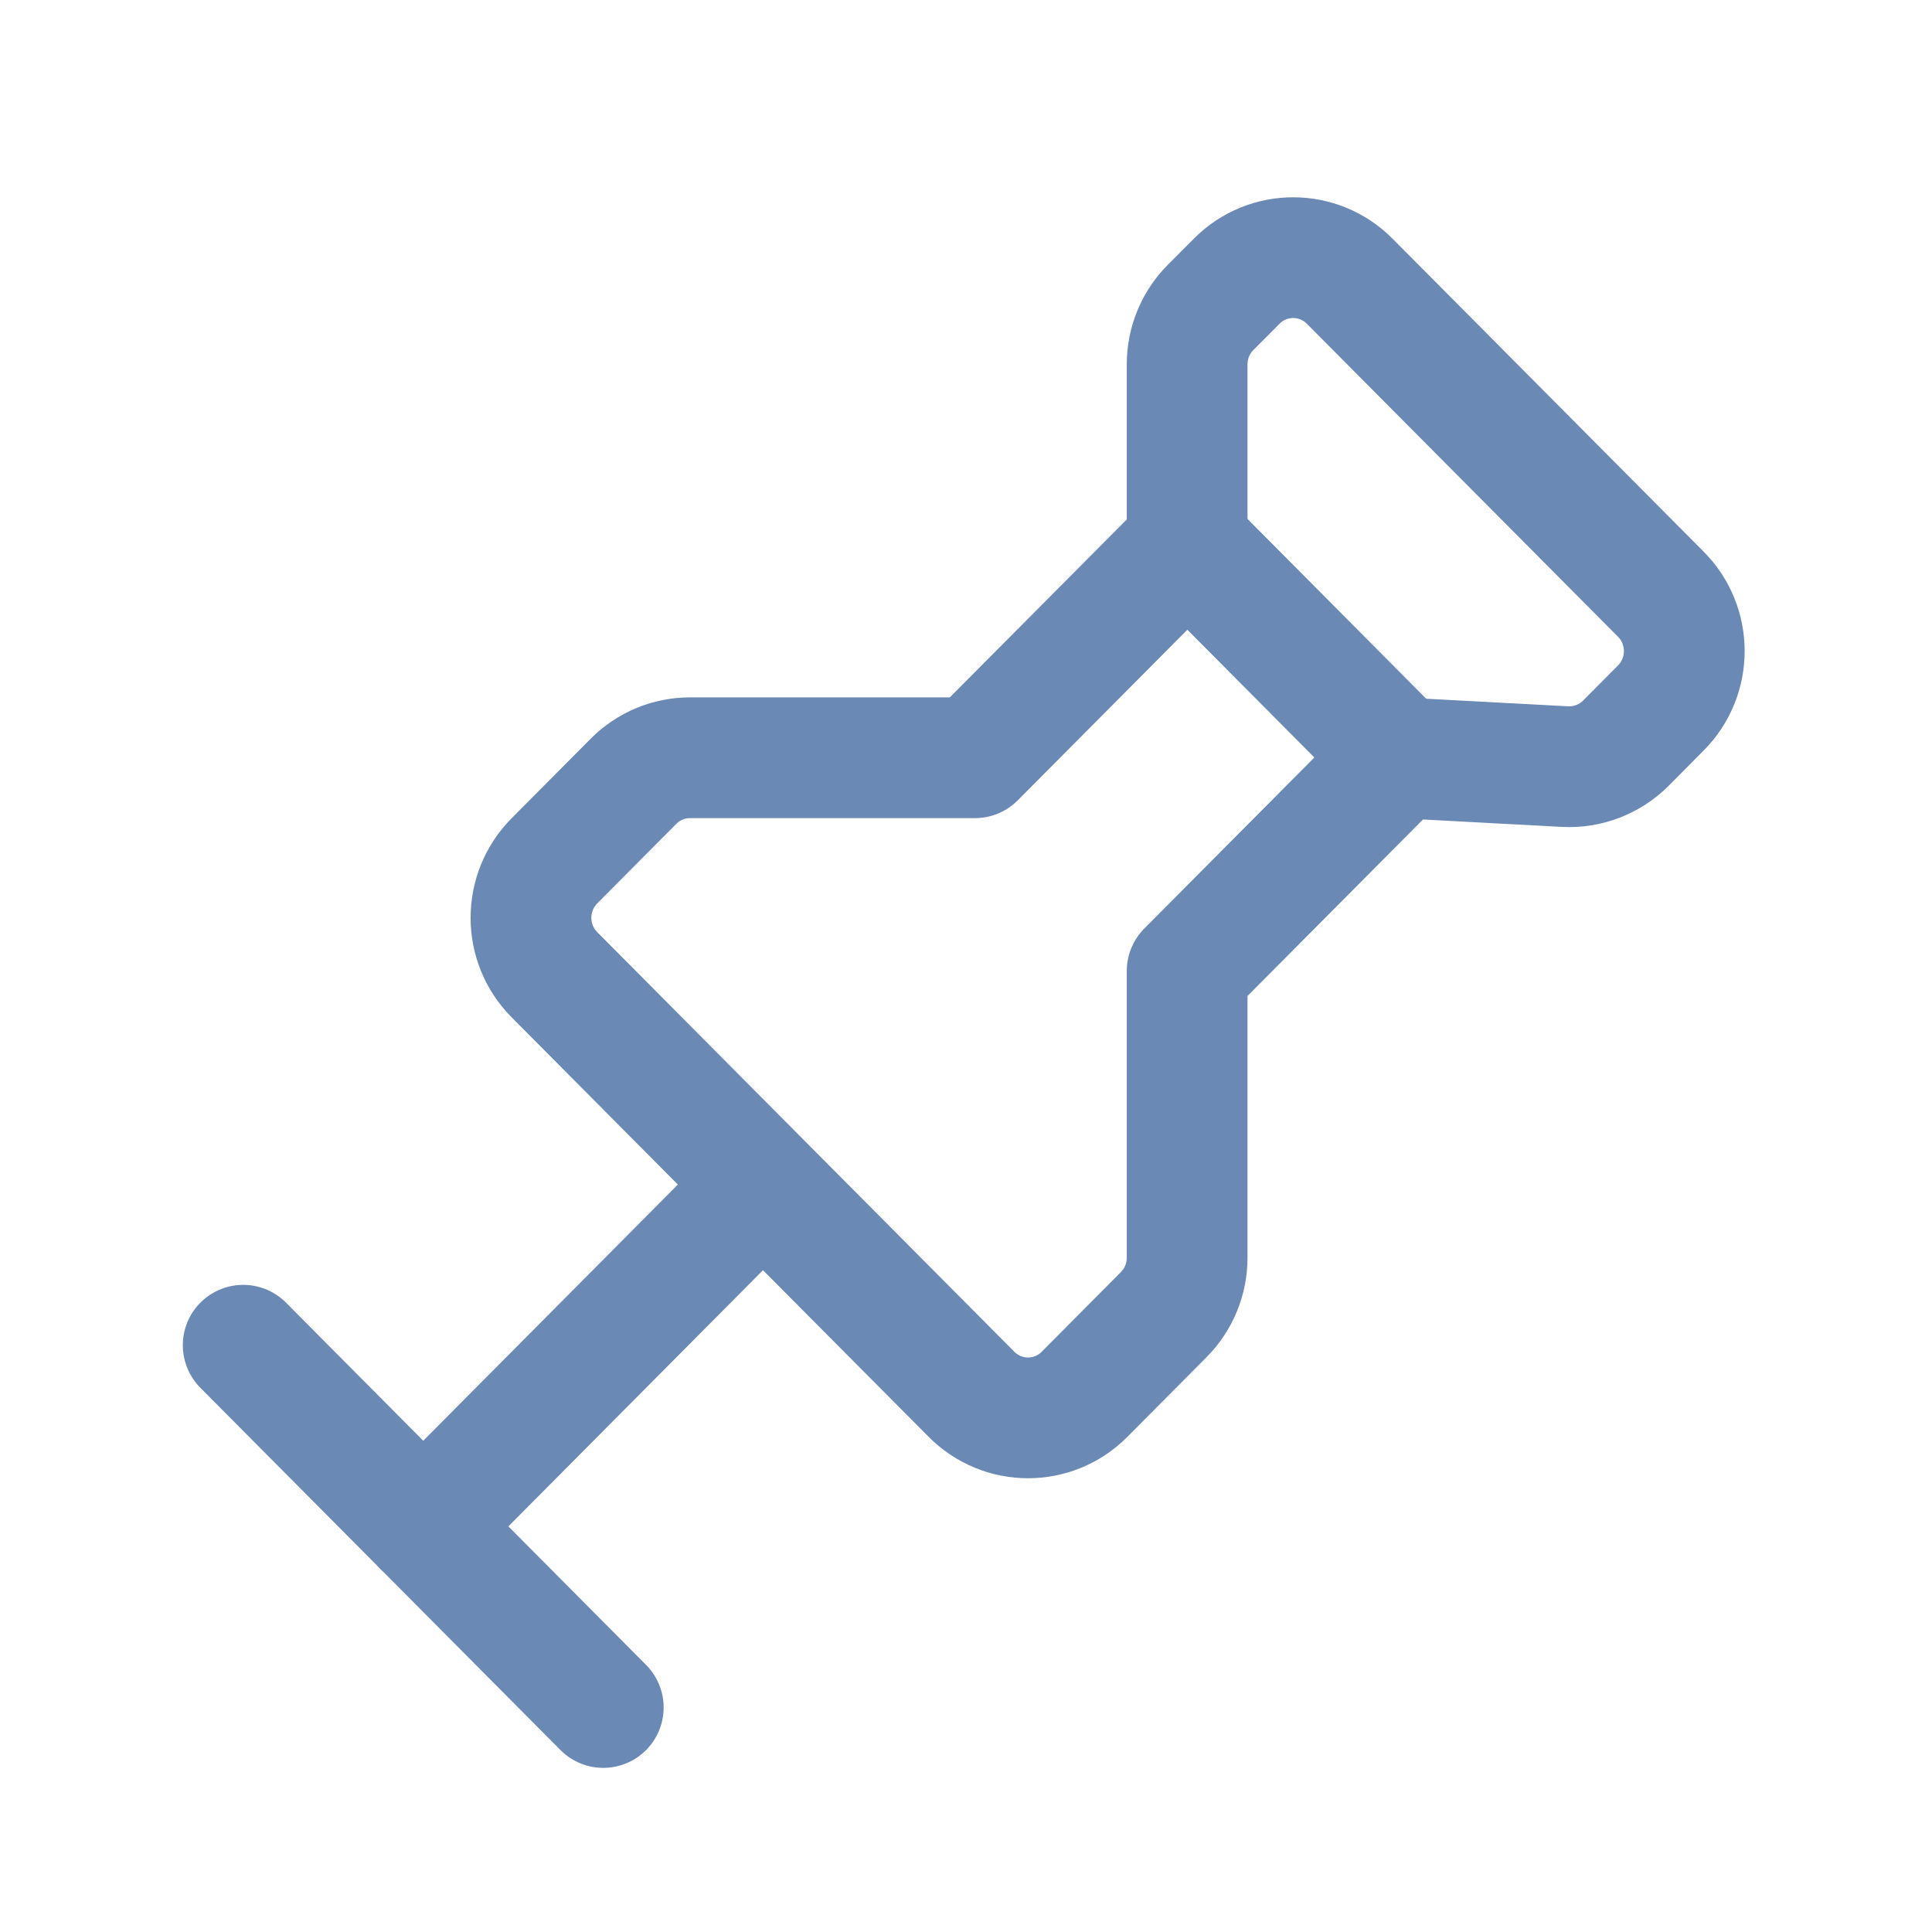 <svg width="24" height="24" viewBox="0 0 24 24" fill="none" xmlns="http://www.w3.org/2000/svg">
    <path d="M5.258 18.961L9.472 14.721" stroke="#6B89B5" stroke-width="1.5" stroke-linecap="round" stroke-linejoin="round"/>
    <path fill-rule="evenodd" clip-rule="evenodd" d="M17.382 9.413L19.441 9.523C19.722 9.538 19.998 9.432 20.197 9.232L20.631 8.795C21.02 8.404 21.02 7.771 20.631 7.381L16.767 3.494C16.379 3.103 15.749 3.103 15.362 3.494L15.038 3.819C14.851 4.007 14.747 4.261 14.747 4.526V6.762L12.111 9.413H8.572C8.309 9.413 8.055 9.518 7.869 9.706L6.887 10.694C6.499 11.085 6.499 11.718 6.887 12.108L9.477 14.714L12.068 17.32C12.456 17.711 13.086 17.711 13.473 17.32L14.455 16.332C14.642 16.144 14.747 15.89 14.747 15.625V12.063L17.382 9.413Z" stroke="#6B89B5" stroke-width="1.5" stroke-linecap="round" stroke-linejoin="round"/>
    <path d="M17.385 9.41L14.751 6.76" stroke="#6B89B5" stroke-width="1.5" stroke-linecap="round" stroke-linejoin="round"/>
    <path d="M7.494 21.211L3.021 16.711" stroke="#6B89B5" stroke-width="1.5" stroke-linecap="round" stroke-linejoin="round"/>
</svg>
